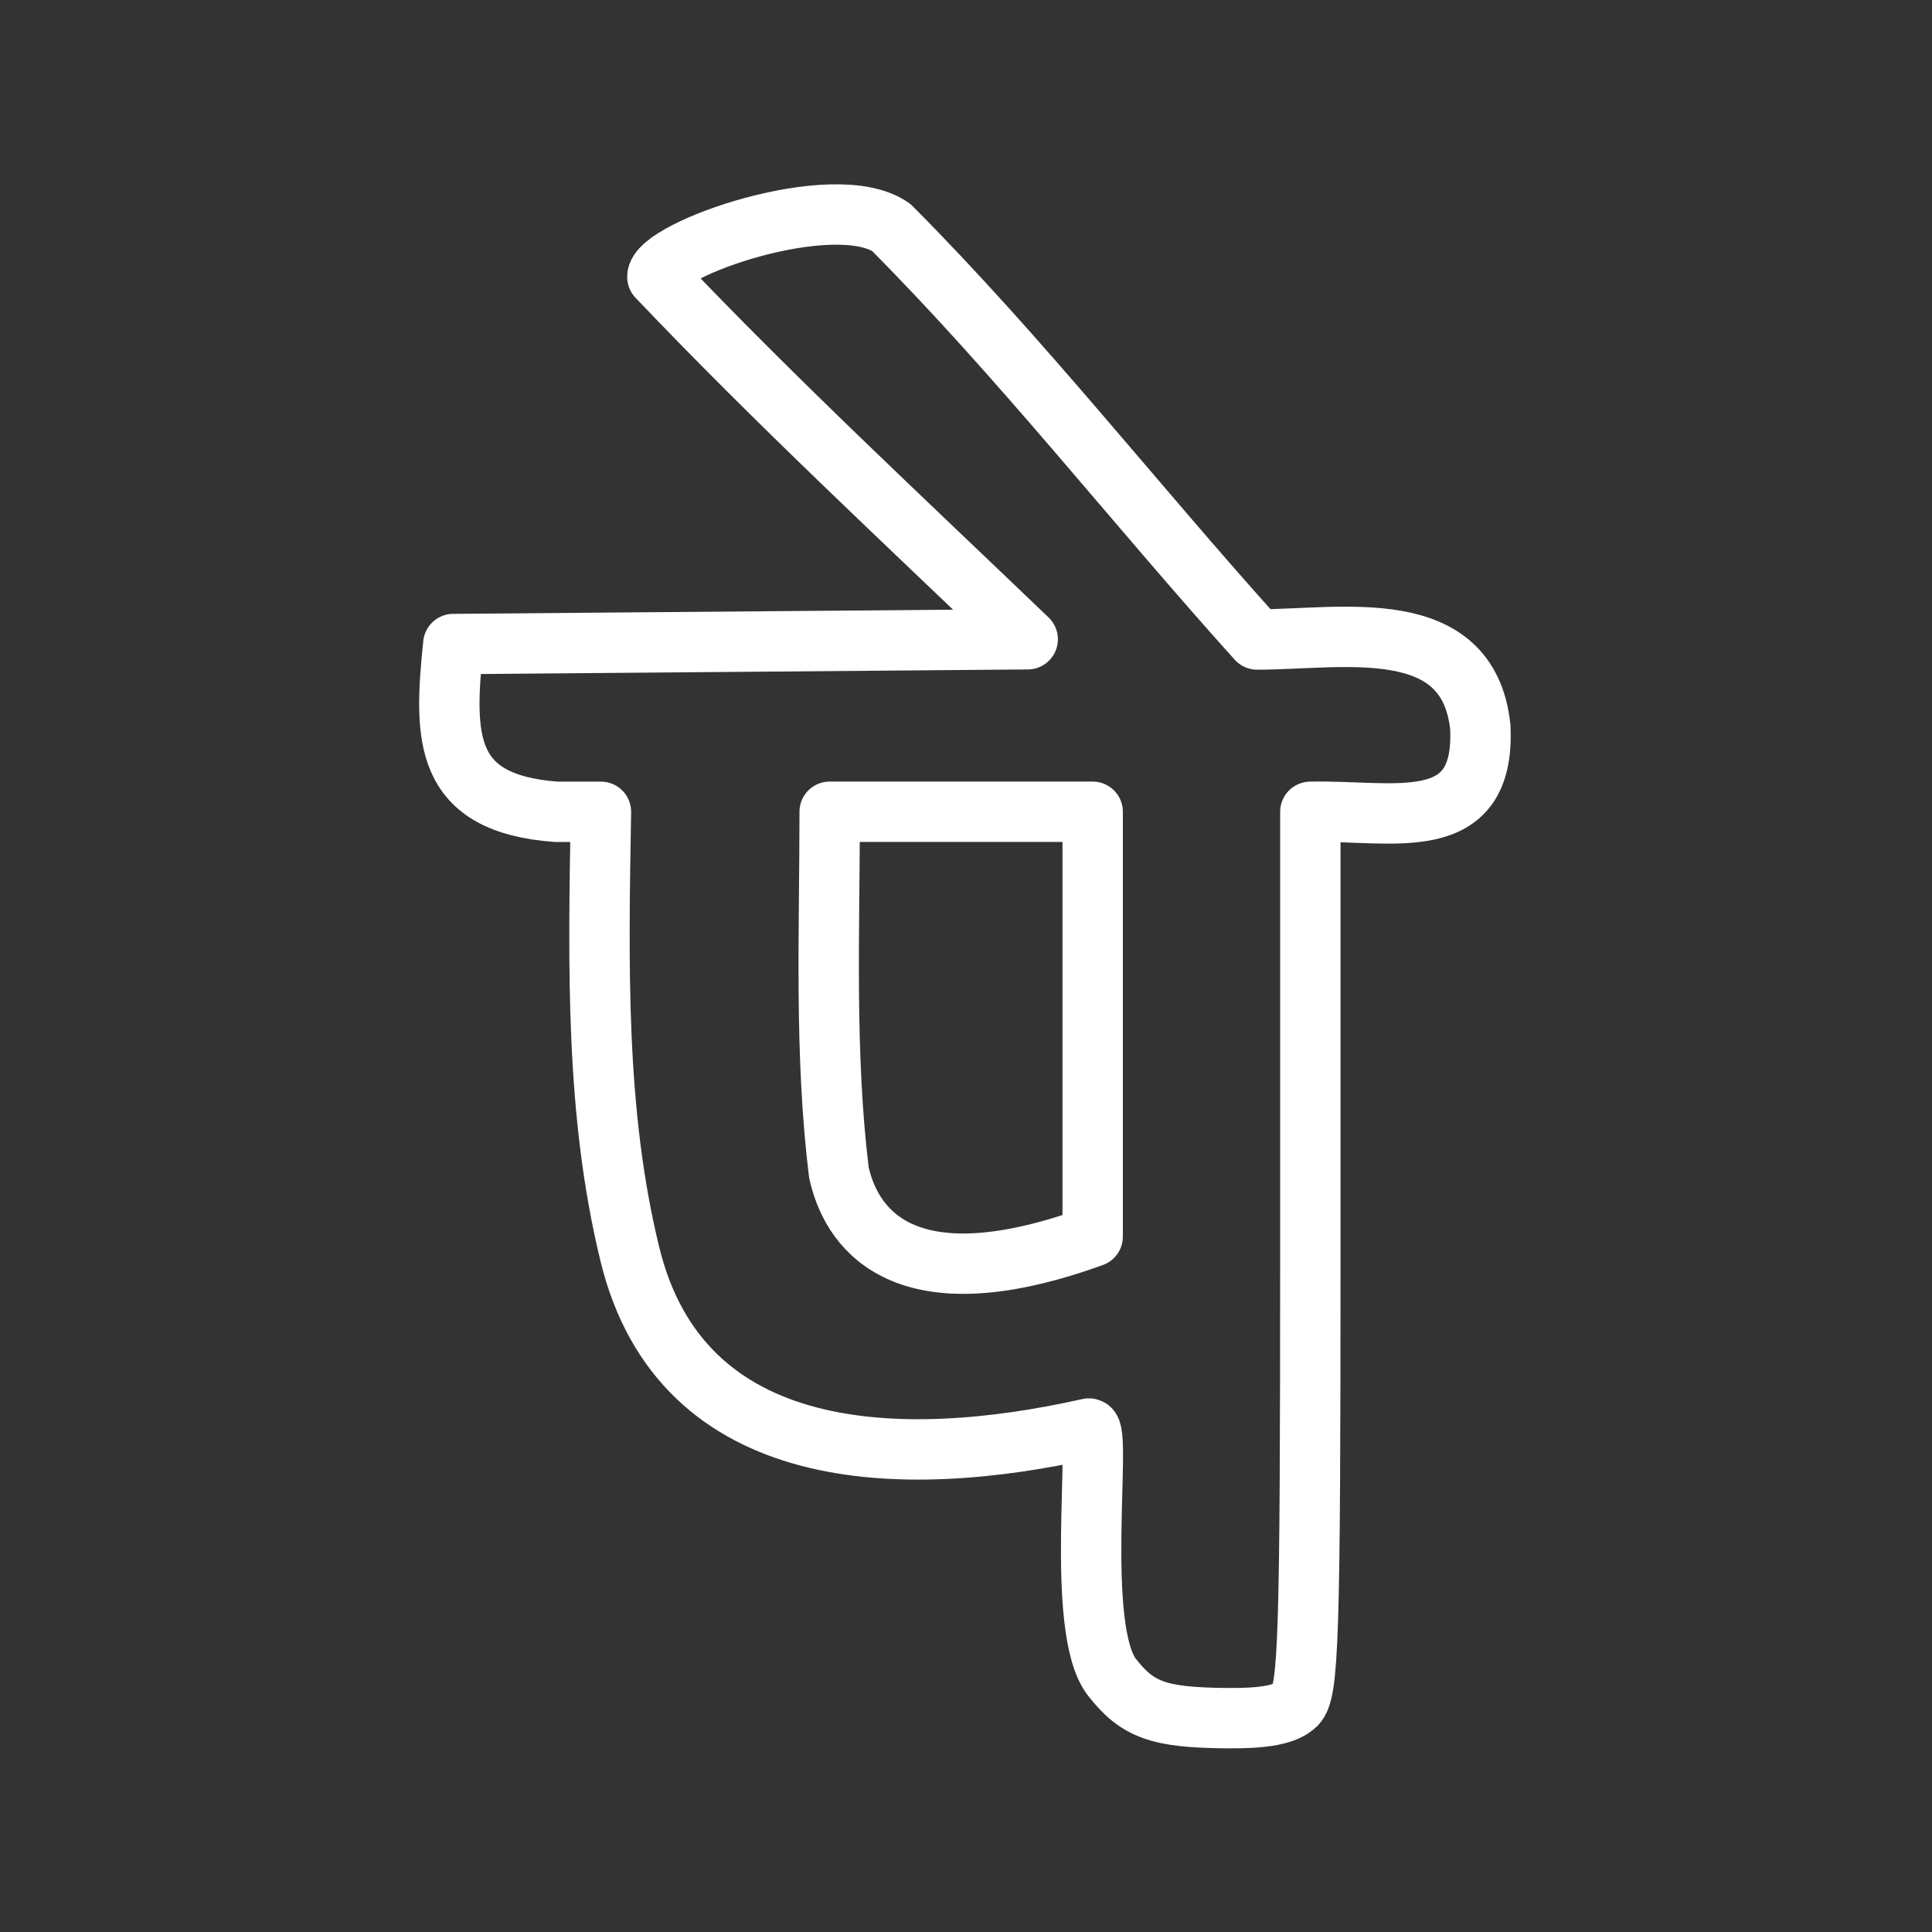 <ns0:svg xmlns:ns0="http://www.w3.org/2000/svg" version="1.1" viewBox="0 0 48 48" xml:space="preserve" style="stroke-width:1.5px"><ns0:rect x="0" y="0" width="48" height="48" fill="#333333" stroke="none"/><ns0:defs style="stroke-width:1.5px"><ns0:style style="stroke-width:1.5px">.a{fill:none;stroke:#fff;stroke-linecap:round;stroke-linejoin:round;}</ns0:style><ns0:style style="stroke-width:1.5px">.cls-1{fill:none;stroke:#fff;stroke-linecap:round;stroke-linejoin:round;}</ns0:style></ns0:defs><ns0:path d="m32.201 42.347c0.312-0.312 0.354-1.647 0.354-11.266v-10.912c2.057-0.049 4.353 0.629 4.223-2.104-0.301-2.831-3.422-2.177-5.545-2.177-3.053-3.388-5.872-7.003-9.09-10.237-1.409-0.987-5.811 0.548-5.811 1.229 2.954 3.107 6.106 6.033 9.201 9.002l-14.271 0.119c-0.241 2.327-0.252 3.959 2.555 4.168h1.113c-0.065 3.832-0.139 7.475 0.719 10.992 1.282 5.255 6.745 5.376 11.405 4.33 0.331 0-0.371 4.981 0.576 6.185 0.636 0.808 1.155 0.994 2.826 1.011 0.98 0.01 1.497-0.09 1.746-0.34zm-11.36-13.222c-0.361-2.962-0.228-5.975-0.228-8.957h6.534v10.555c-4.887 1.768-6.038-0.369-6.306-1.598z" fill="none" stroke="#fff" stroke-linecap="round" stroke-linejoin="round" style="stroke-width:1.5px" /></ns0:svg>